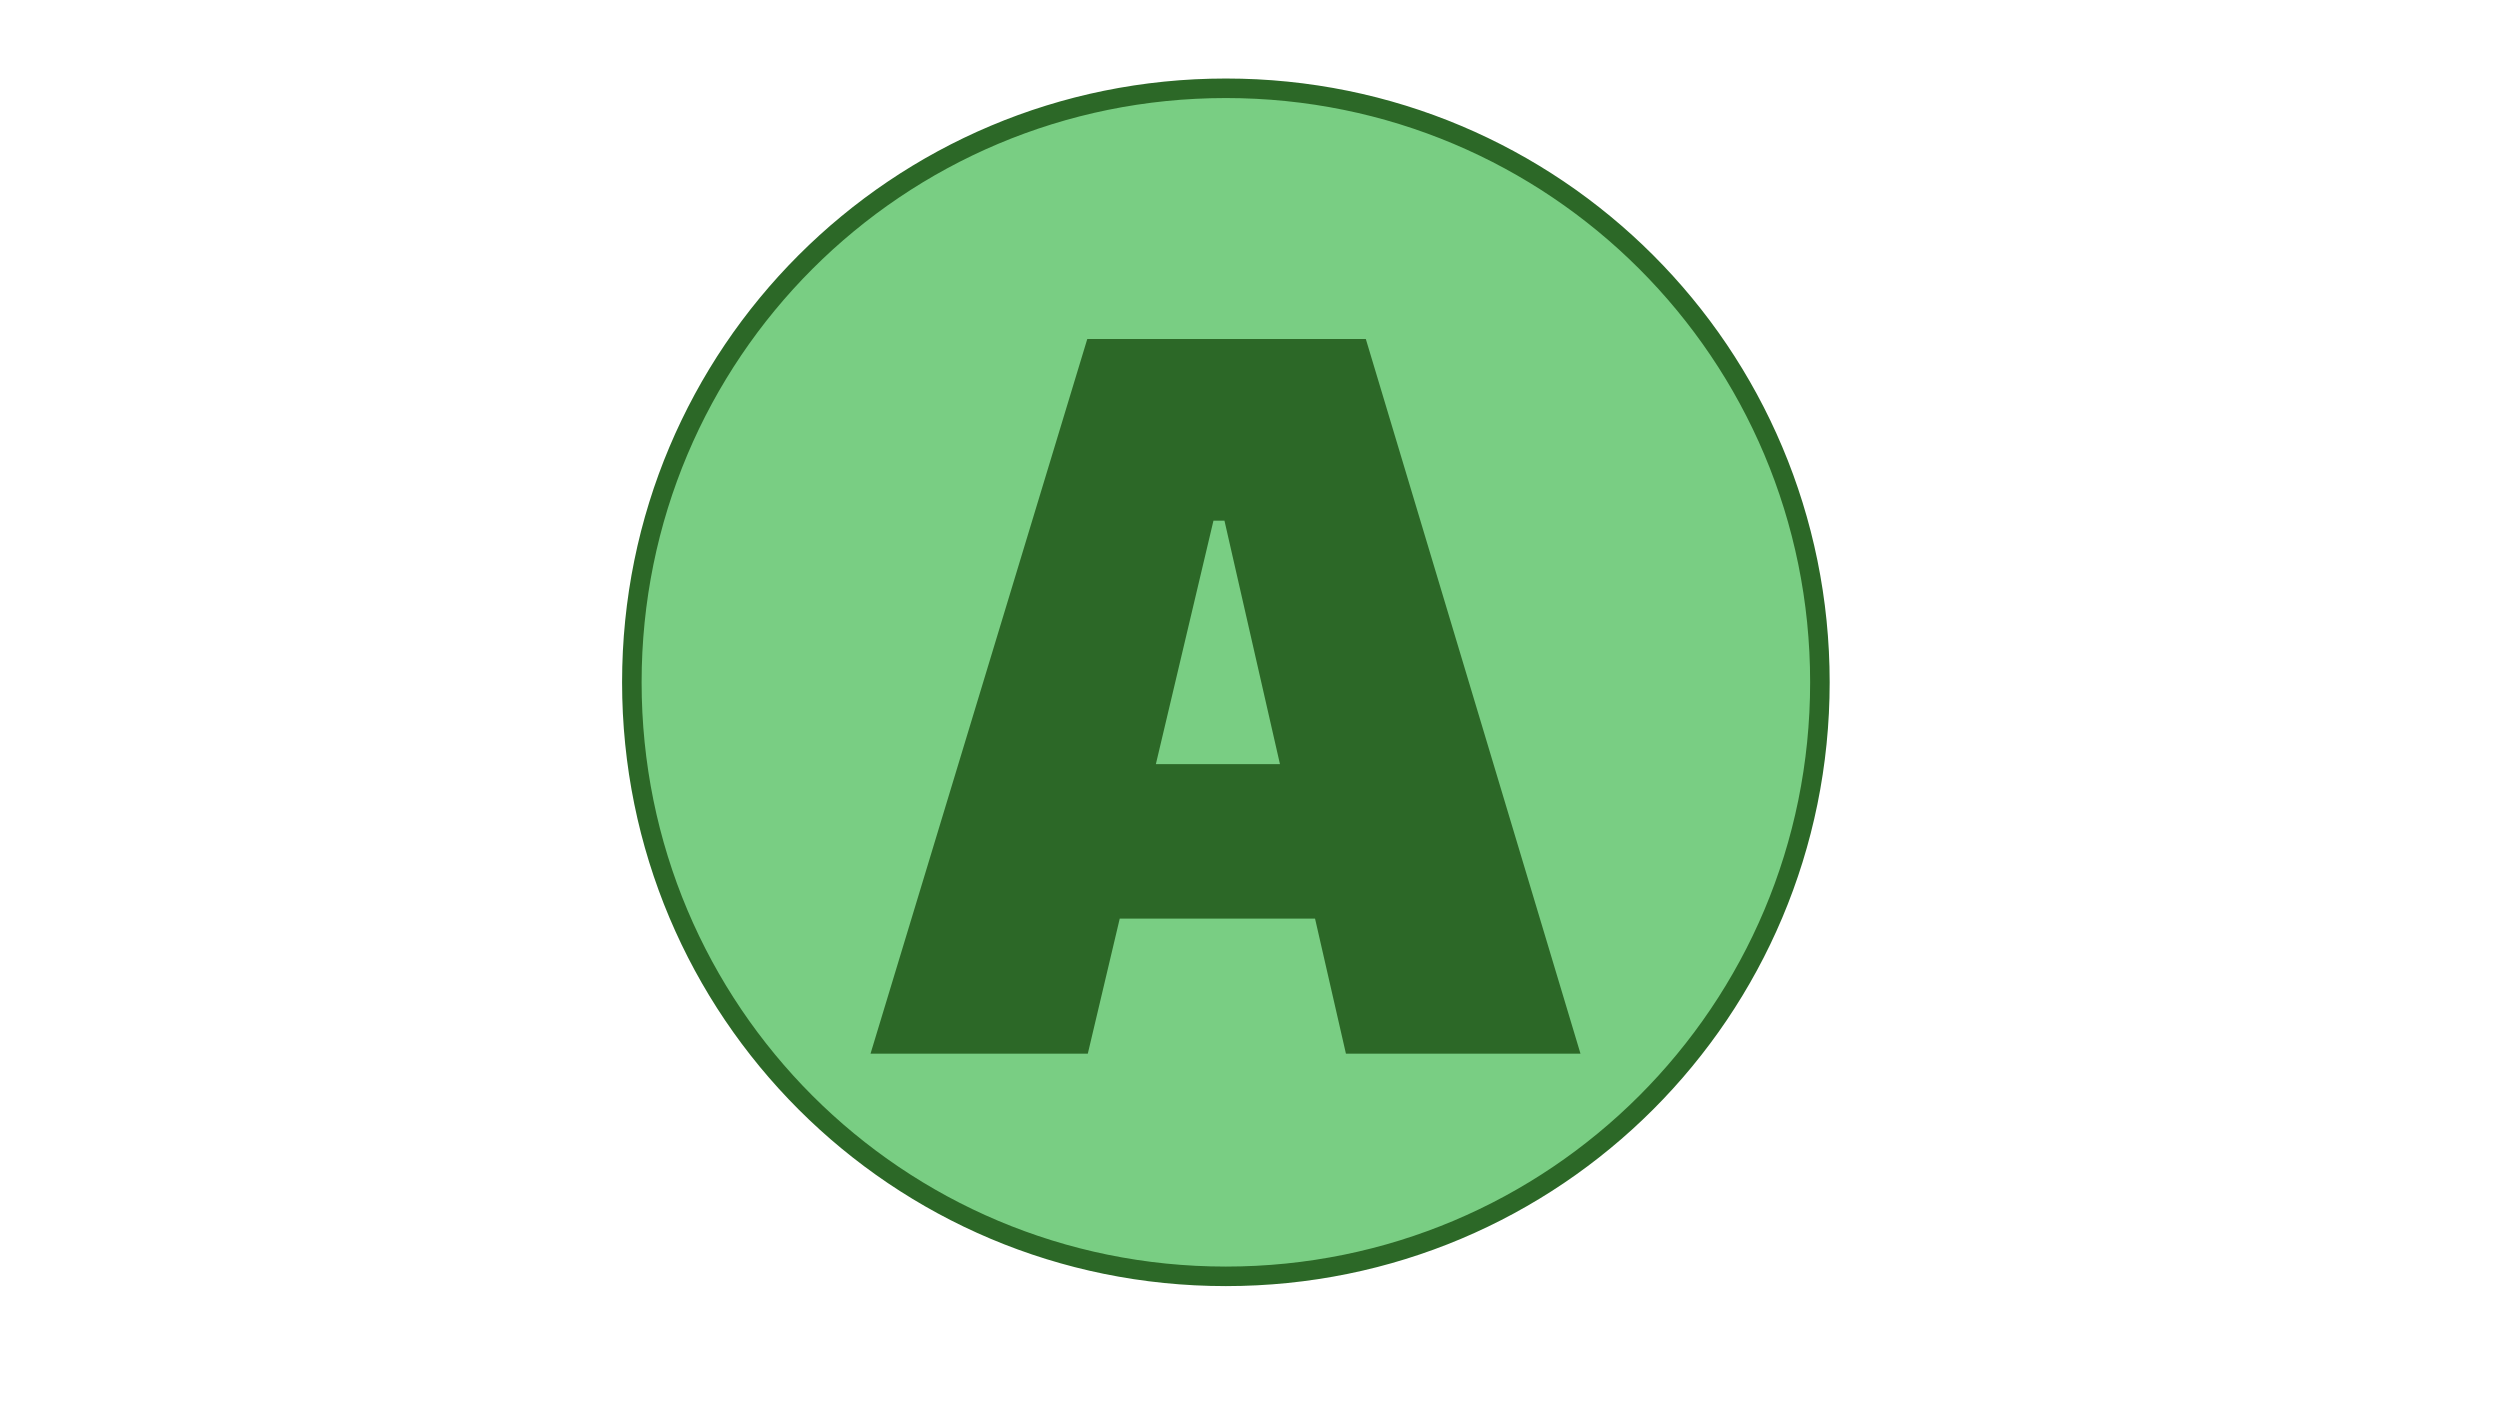 <?xml version="1.0" encoding="utf-8"?>
<!-- Generator: Moho 14.2 build 20240604 -->
<!DOCTYPE svg PUBLIC "-//W3C//DTD SVG 1.1//EN" "http://www.w3.org/Graphics/SVG/1.1/DTD/svg11.dtd">
<svg version="1.1" id="Frame_0" xmlns="http://www.w3.org/2000/svg" xmlns:xlink="http://www.w3.org/1999/xlink" width="1280px" height="720px">
<g id="A">
<g id="A">
<path id="S1" fill="#79ce83" fill-rule="evenodd" stroke="#2c6827" stroke-width="10" stroke-linecap="round" stroke-linejoin="round" d="M 627.648 45.202 C 795.989 45.202 931.790 181.003 931.790 349.344 C 931.790 517.684 795.989 653.486 627.648 653.486 C 459.307 653.486 323.506 517.684 323.506 349.344 C 323.506 181.003 459.307 45.202 627.648 45.202 Z"/>
</g>
<g id="">
<path id="S1" fill="#2c6827" fill-rule="evenodd" stroke="none" d="M 621.293 266.582 C 623.168 266.585 625.044 266.585 626.923 266.582 C 636.392 308.135 645.864 349.685 655.338 391.233 C 634.158 391.235 612.981 391.234 591.806 391.233 C 601.633 349.685 611.462 308.135 621.293 266.582 M 445.710 539.474 C 482.792 539.474 519.874 539.474 556.957 539.474 C 562.407 516.420 567.857 493.367 573.309 470.313 C 606.637 470.313 639.966 470.313 673.298 470.313 C 678.568 493.367 683.840 516.420 689.114 539.474 C 729.142 539.474 769.173 539.474 809.208 539.474 C 772.569 417.505 735.933 295.536 699.300 173.563 C 651.761 173.567 604.225 173.567 556.689 173.563 C 519.695 295.536 482.702 417.505 445.710 539.474 Z"/>
</g>
</g>
</svg>
